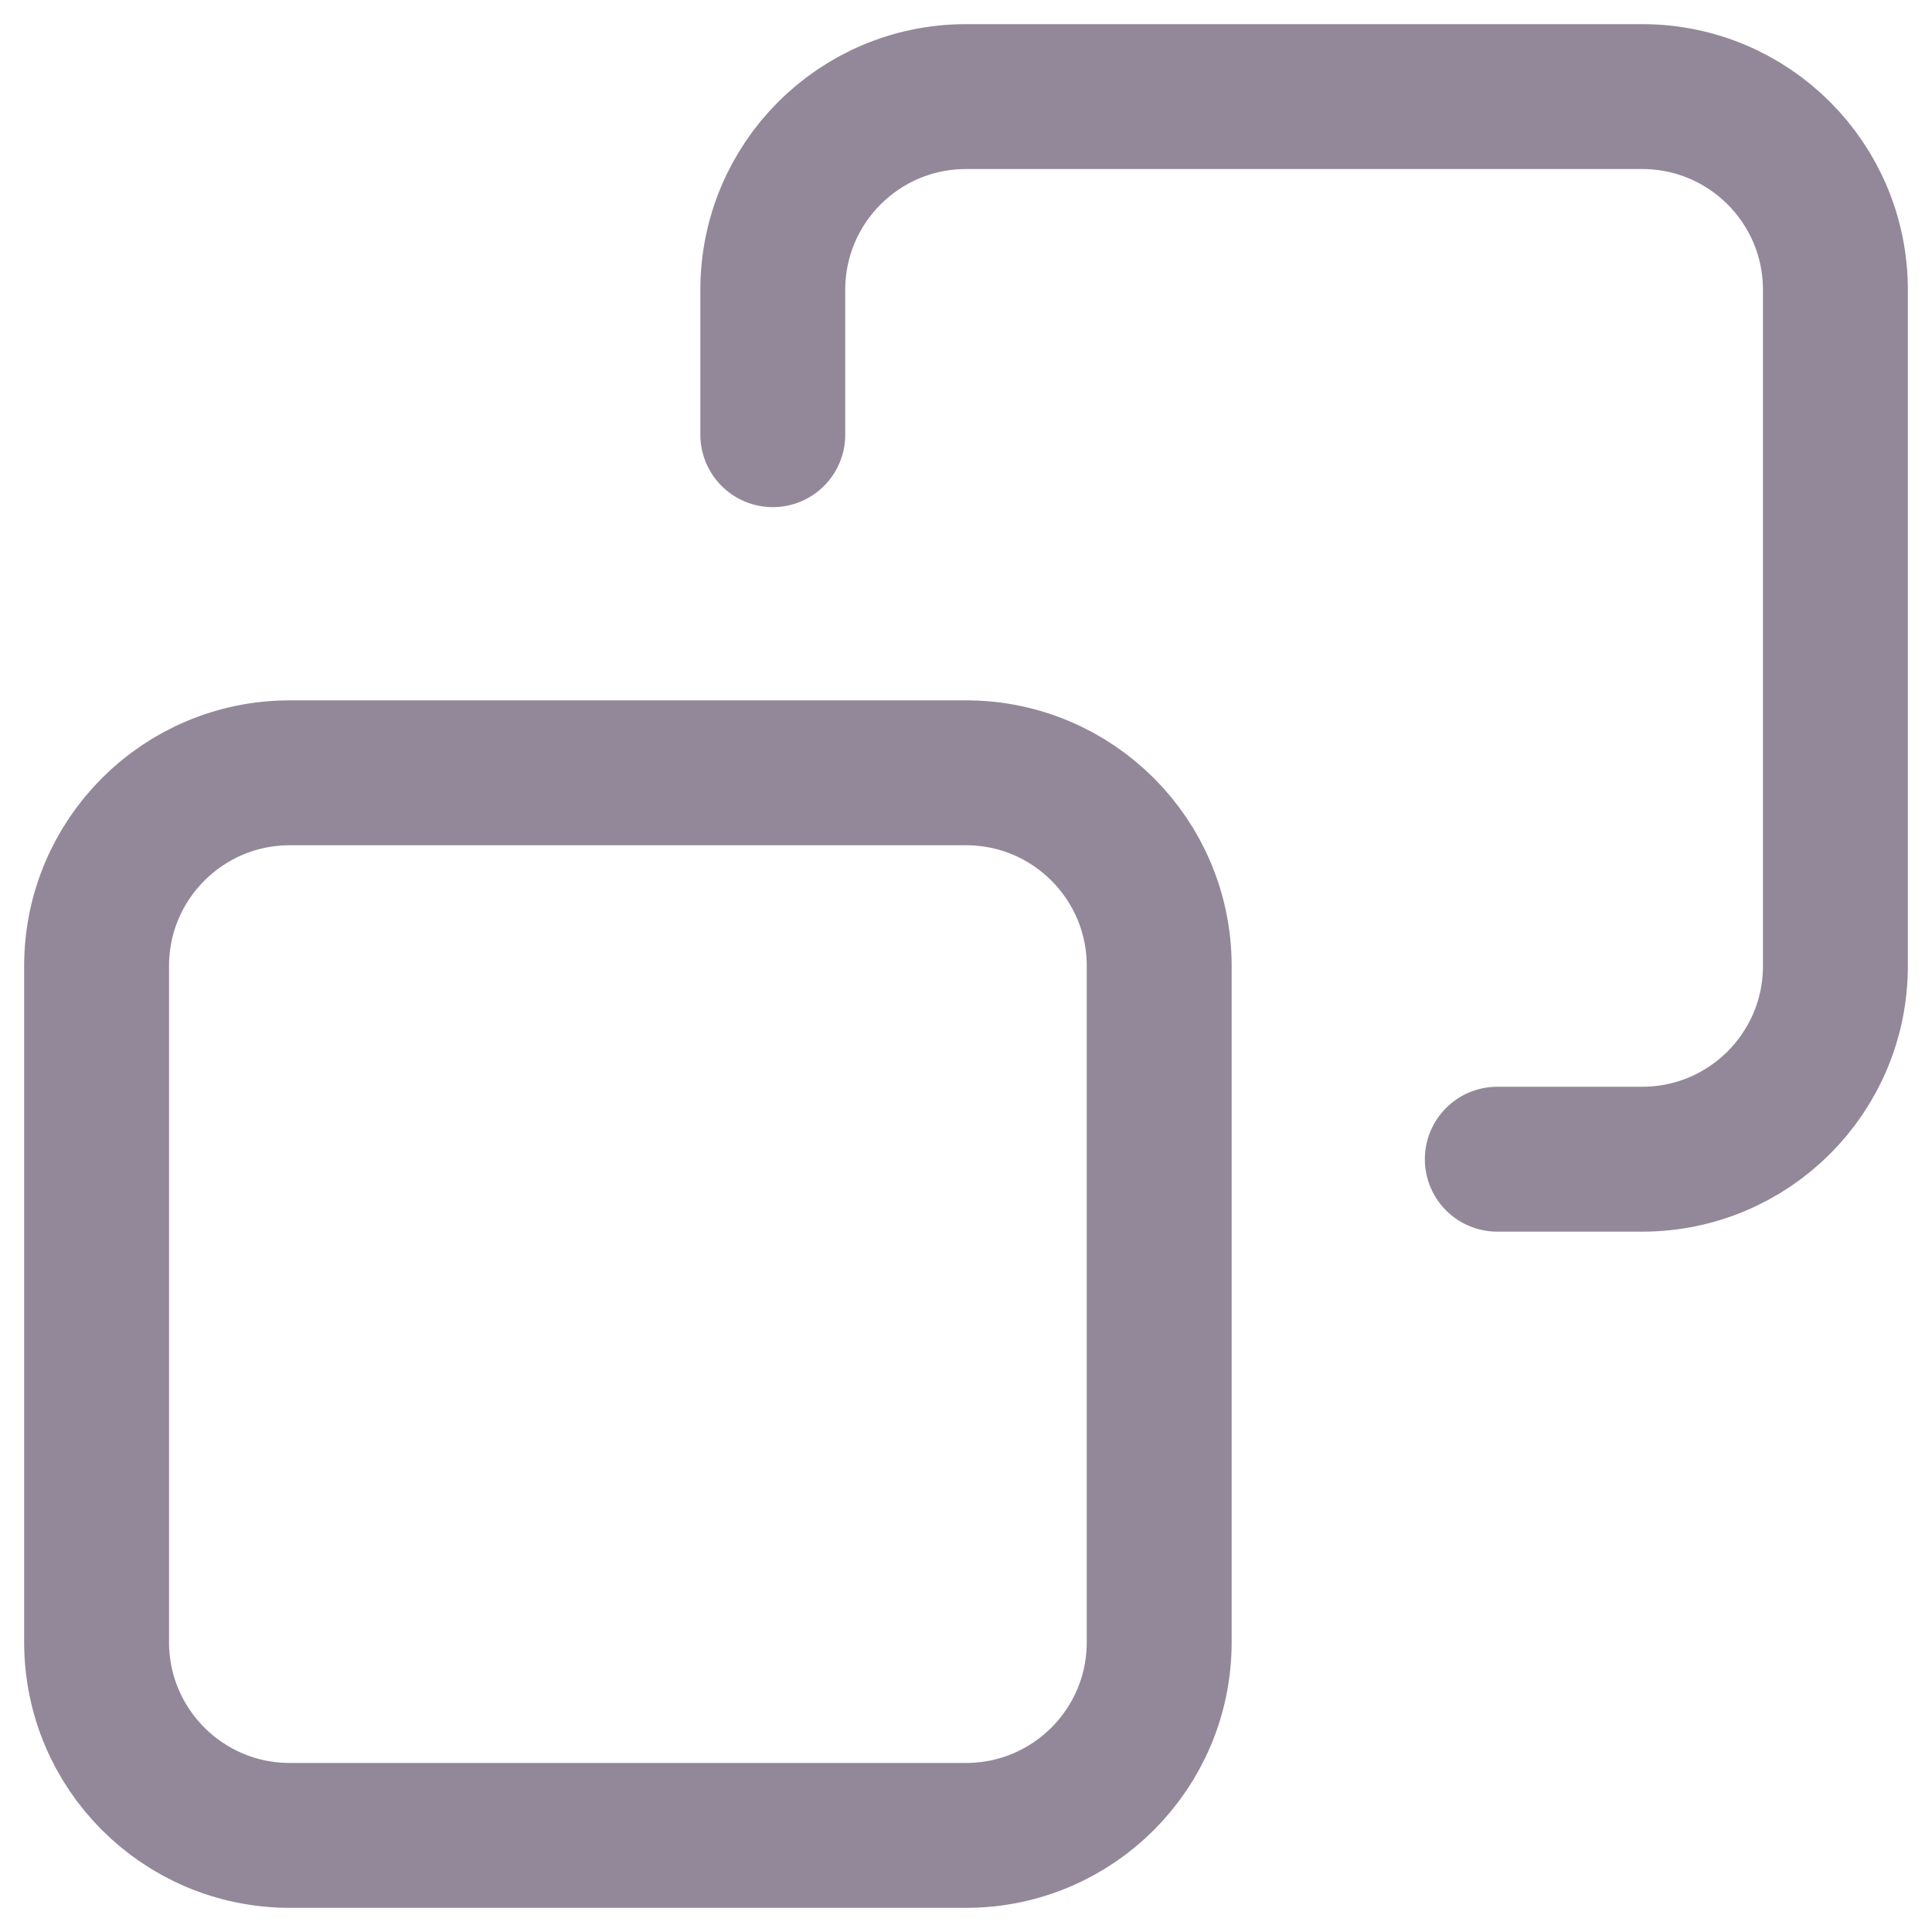 <svg width="20" height="20" viewBox="0 0 20 20" fill="none" xmlns="http://www.w3.org/2000/svg">
<path d="M15.5 12H17C18.105 12 19 11.105 19 10V3C19 1.895 18.105 1 17 1H10C8.895 1 8 1.895 8 3V4.5M3 19H10C11.105 19 12 18.105 12 17V10C12 8.895 11.105 8 10 8H3C1.895 8 1 8.895 1 10V17C1 18.105 1.895 19 3 19Z" stroke="#291334" stroke-opacity="0.5" stroke-width="1.5" stroke-linecap="round" stroke-linejoin="round"/>
</svg>
